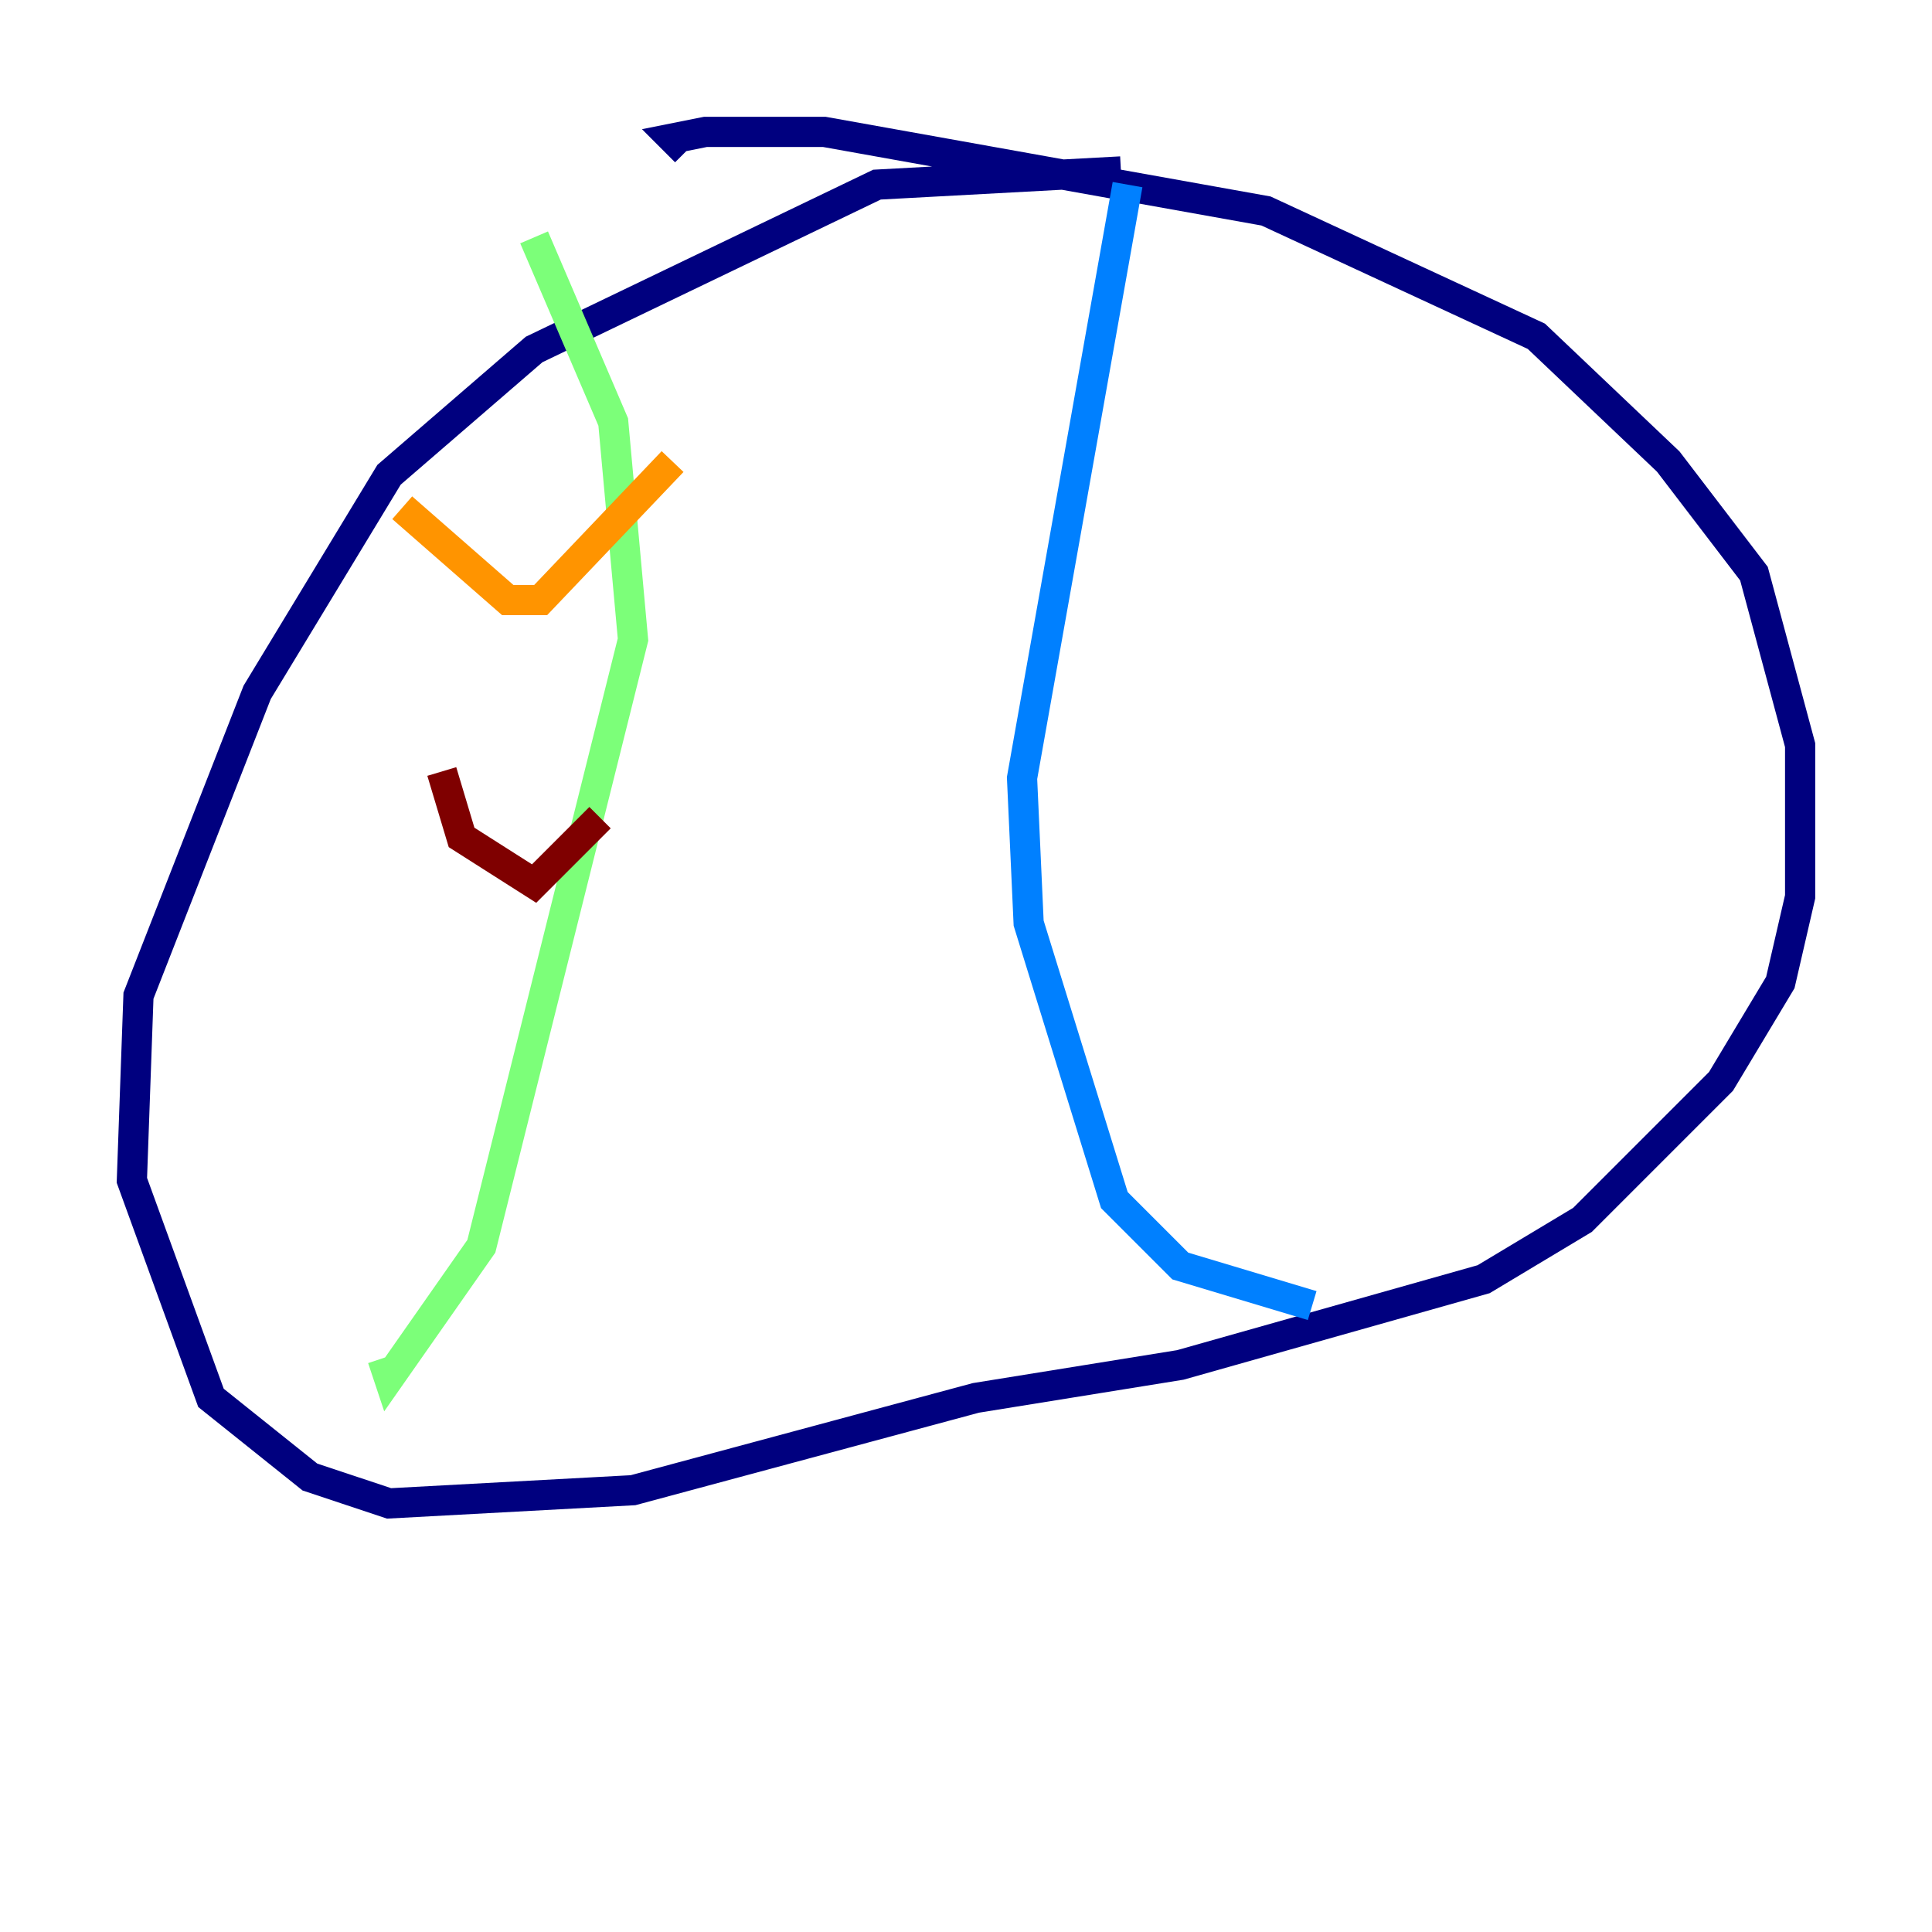 <?xml version="1.0" encoding="utf-8" ?>
<svg baseProfile="tiny" height="128" version="1.2" viewBox="0,0,128,128" width="128" xmlns="http://www.w3.org/2000/svg" xmlns:ev="http://www.w3.org/2001/xml-events" xmlns:xlink="http://www.w3.org/1999/xlink"><defs /><polyline fill="none" points="74.266,11.358 58.102,12.232 35.386,23.154 25.775,31.454 17.038,45.87 9.174,65.966 8.737,78.198 13.979,92.614 20.532,97.857 25.775,99.604 41.939,98.73 64.655,92.614 78.198,90.43 98.293,84.751 104.846,80.819 114.02,71.645 117.952,65.092 119.263,59.413 119.263,49.365 116.205,38.007 110.526,30.58 101.788,22.28 83.877,13.979 54.608,8.737 46.744,8.737 44.56,9.174 45.433,10.048" stroke="#00007f" stroke-width="2" /><polyline fill="none" points="74.703,12.232 67.713,51.55 68.15,61.16 73.829,79.508 78.198,83.877 86.935,86.498" stroke="#0080ff" stroke-width="2" /><polyline fill="none" points="35.386,15.727 40.628,27.959 41.939,42.375 31.891,82.567 25.775,91.304 25.338,89.993" stroke="#7cff79" stroke-width="2" /><polyline fill="none" points="26.648,33.638 33.638,39.754 35.822,39.754 44.56,30.58" stroke="#ff9400" stroke-width="2" /><polyline fill="none" points="29.27,51.113 30.58,55.481 35.386,58.539 39.754,54.171" stroke="#7f0000" stroke-width="2" /></svg>